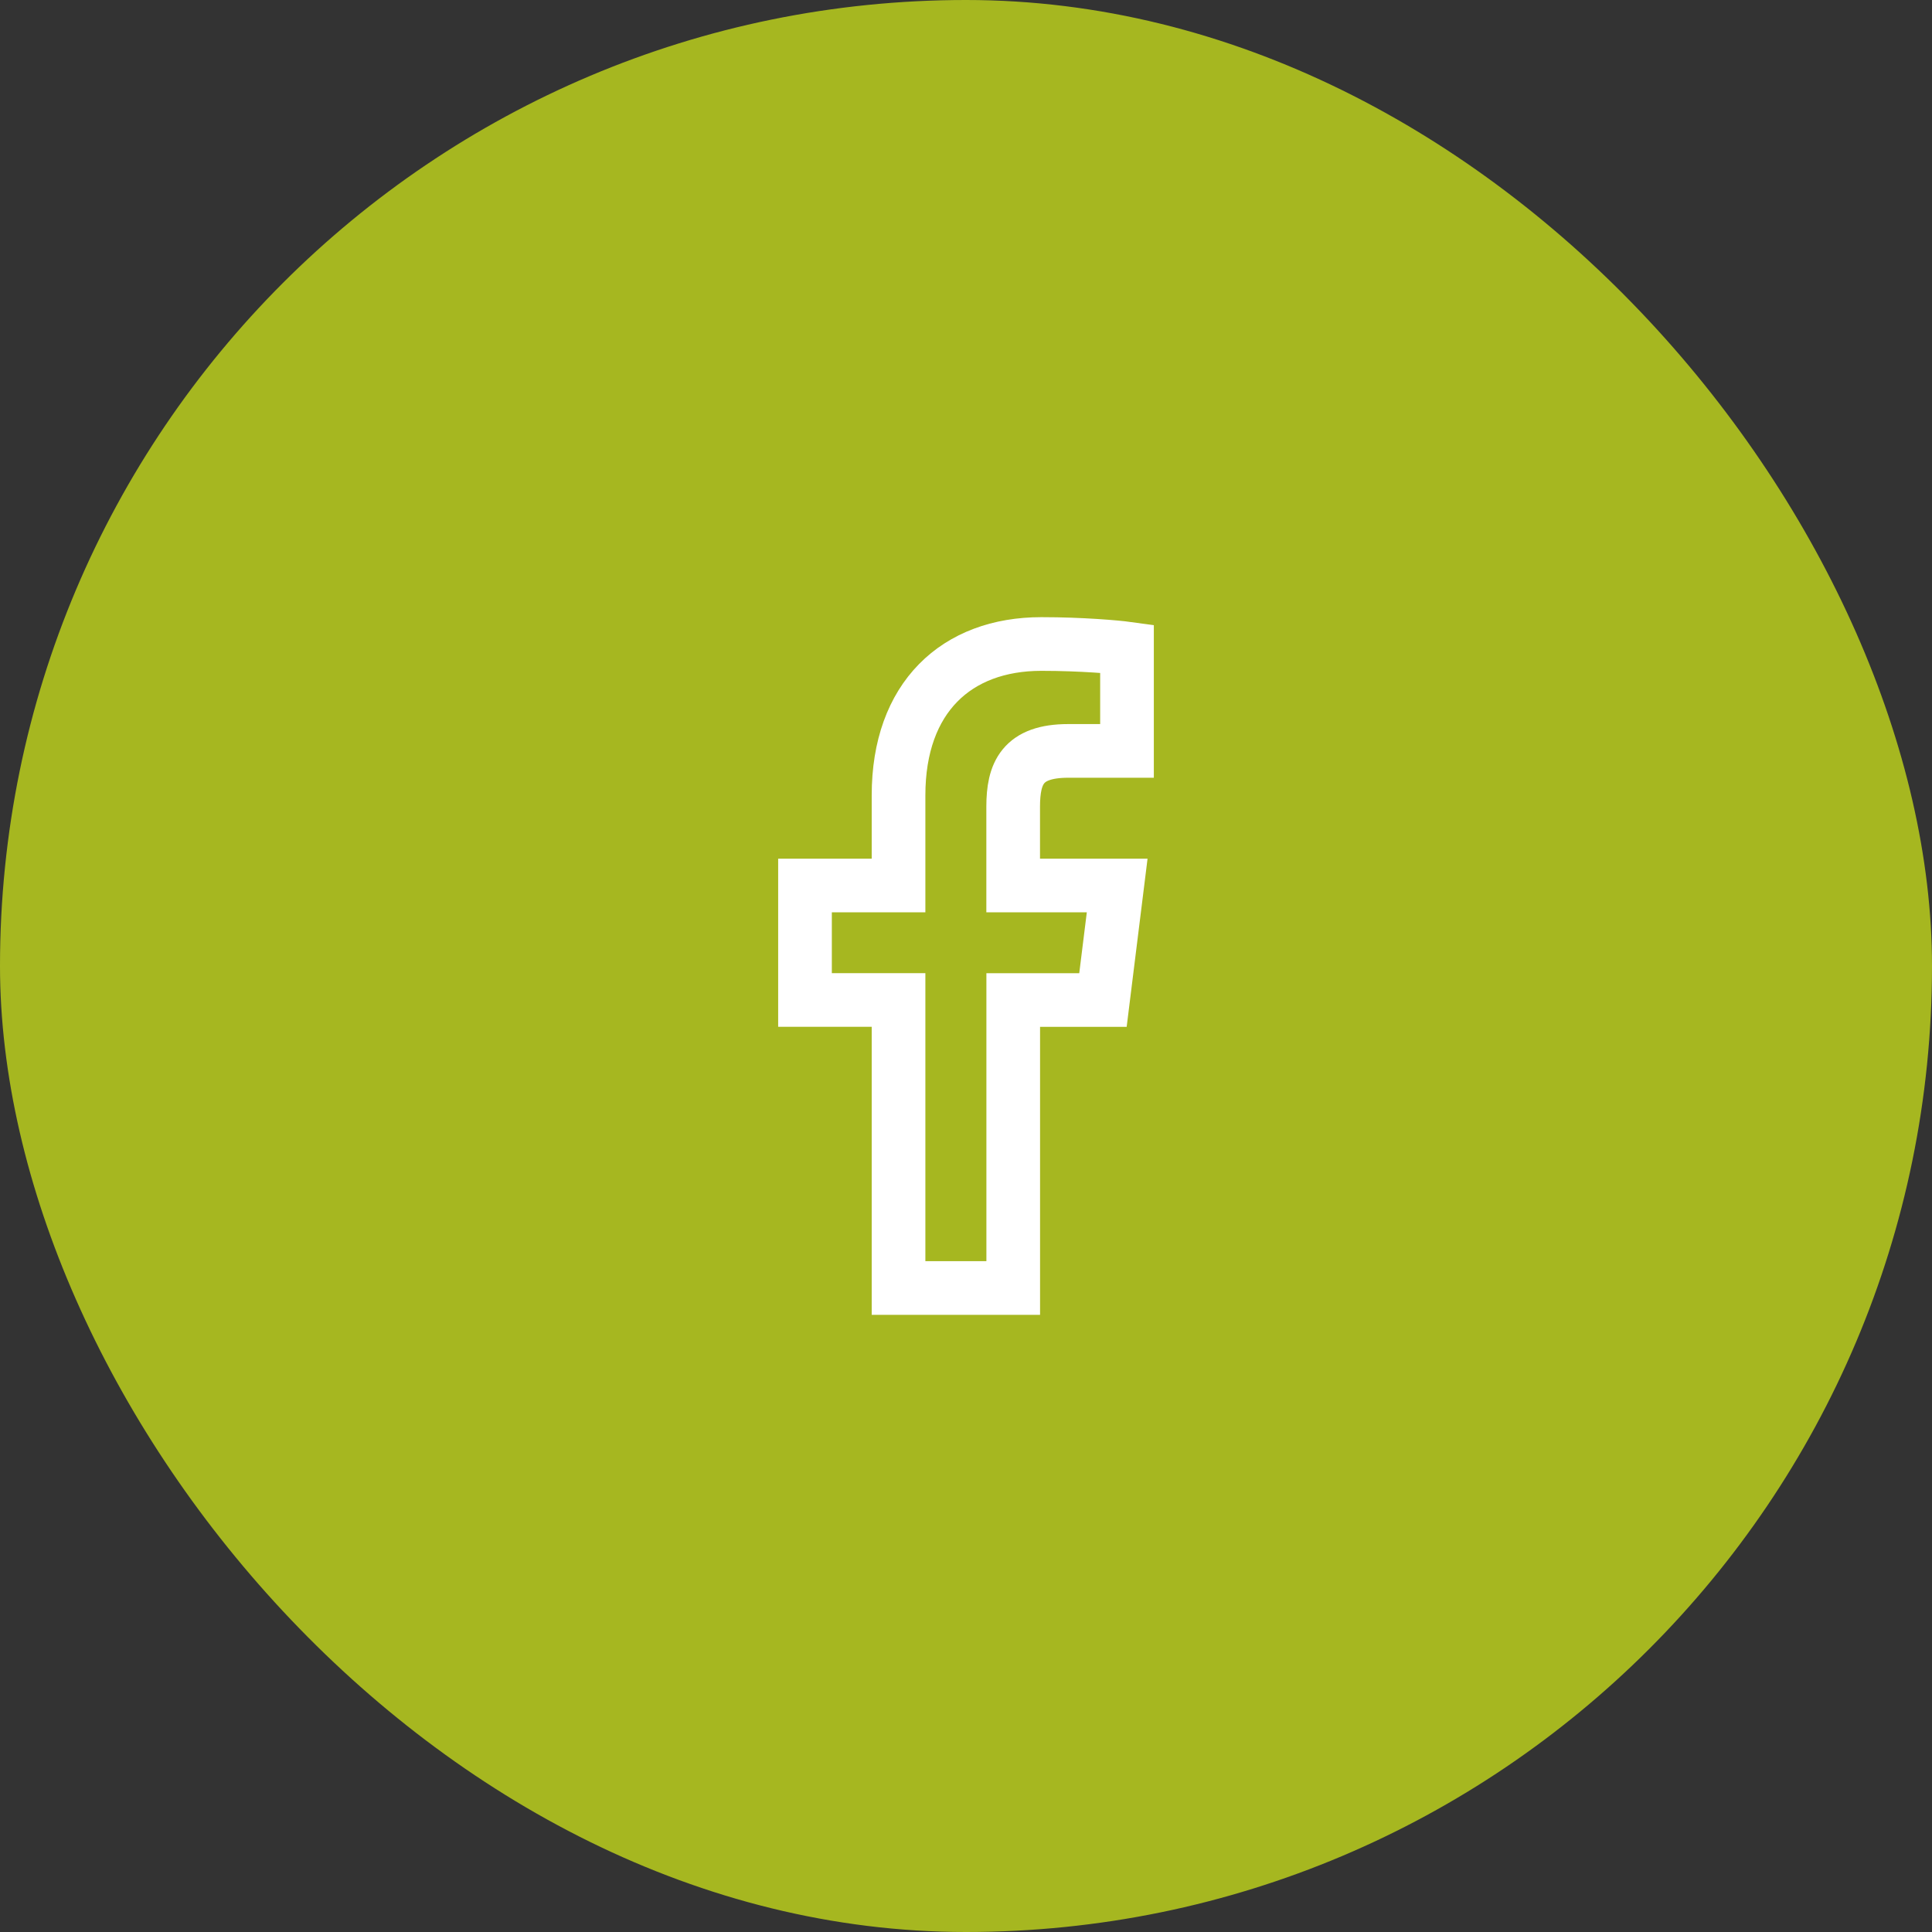 <svg width="36" height="36" viewBox="0 0 36 36" fill="none" xmlns="http://www.w3.org/2000/svg">
<rect x="0" y="0" width="36" height="36" fill="#333333" stroke="none"/>
<rect width="36" height="36" rx="18" fill="#A6B720"/>
<path d="M19.905 13.992H21V12.085C20.811 12.059 20.161 12 19.404 12C17.825 12 16.743 12.993 16.743 14.819V16.5H15V18.633H16.743V24H18.88V18.634H20.552L20.817 16.5H18.879V15.031C18.88 14.415 19.046 13.992 19.905 13.992V13.992Z" stroke="white"/>
</svg>
